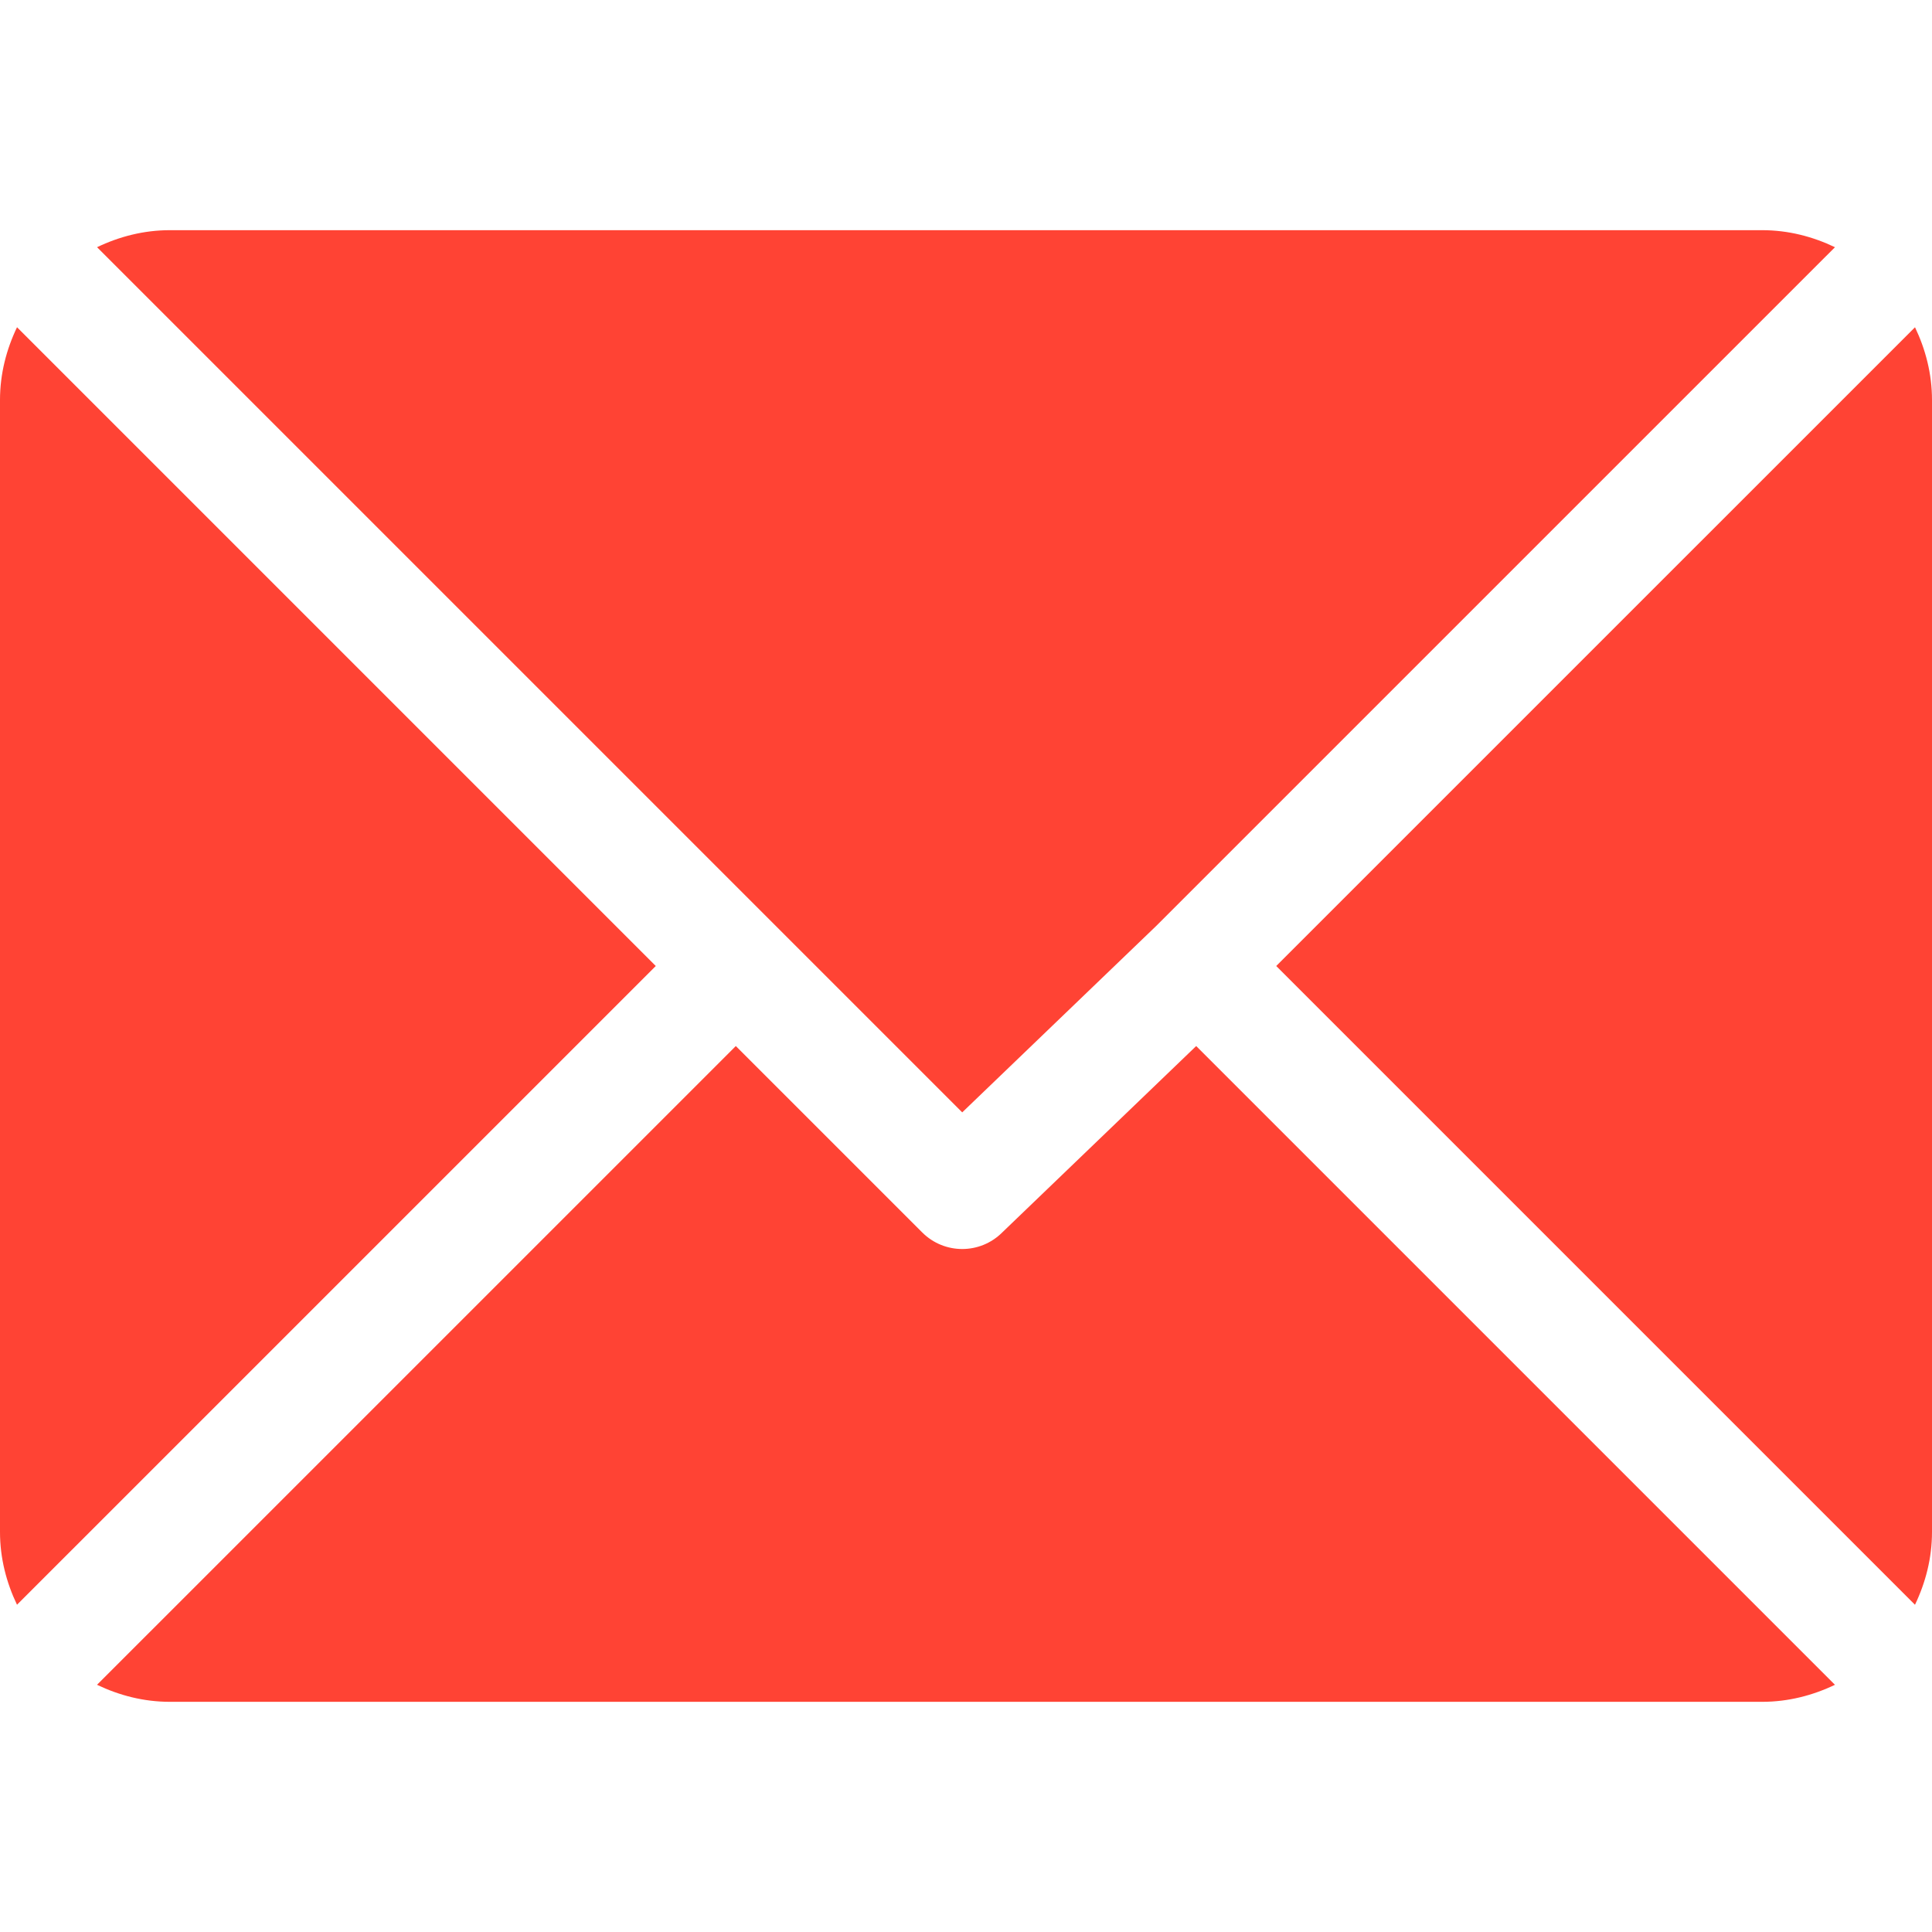 <svg xmlns="http://www.w3.org/2000/svg" width="512" height="512"><path fill="#FF4334" d="M467 61H45c-6.927 0-13.412 1.703-19.279 4.51L255 294.789l51.389-49.387.005-.007.005-.004L486.286 65.514C480.418 62.705 473.929 61 467 61zm40.496 25.728L338.213 256.002 507.49 425.279c2.807-5.867 4.51-12.352 4.51-19.279V106c0-6.923-1.699-13.407-4.504-19.272zM4.51 86.721C1.703 92.588 0 99.073 0 106v300c0 6.923 1.701 13.409 4.506 19.274L173.789 256 4.51 86.721z" class="active-path" data-old_color="#000000" data-original="#000000"/><path fill="#FF4334" d="M317.002 277.213l-51.396 49.393c-2.93 2.93-6.768 4.395-10.605 4.395s-7.676-1.465-10.605-4.395L195 277.211 25.714 446.486C31.582 449.295 38.071 451 45 451h422c6.927 0 13.412-1.703 19.279-4.51L317.002 277.213z" class="active-path" data-old_color="#000000" data-original="#000000"/></svg>